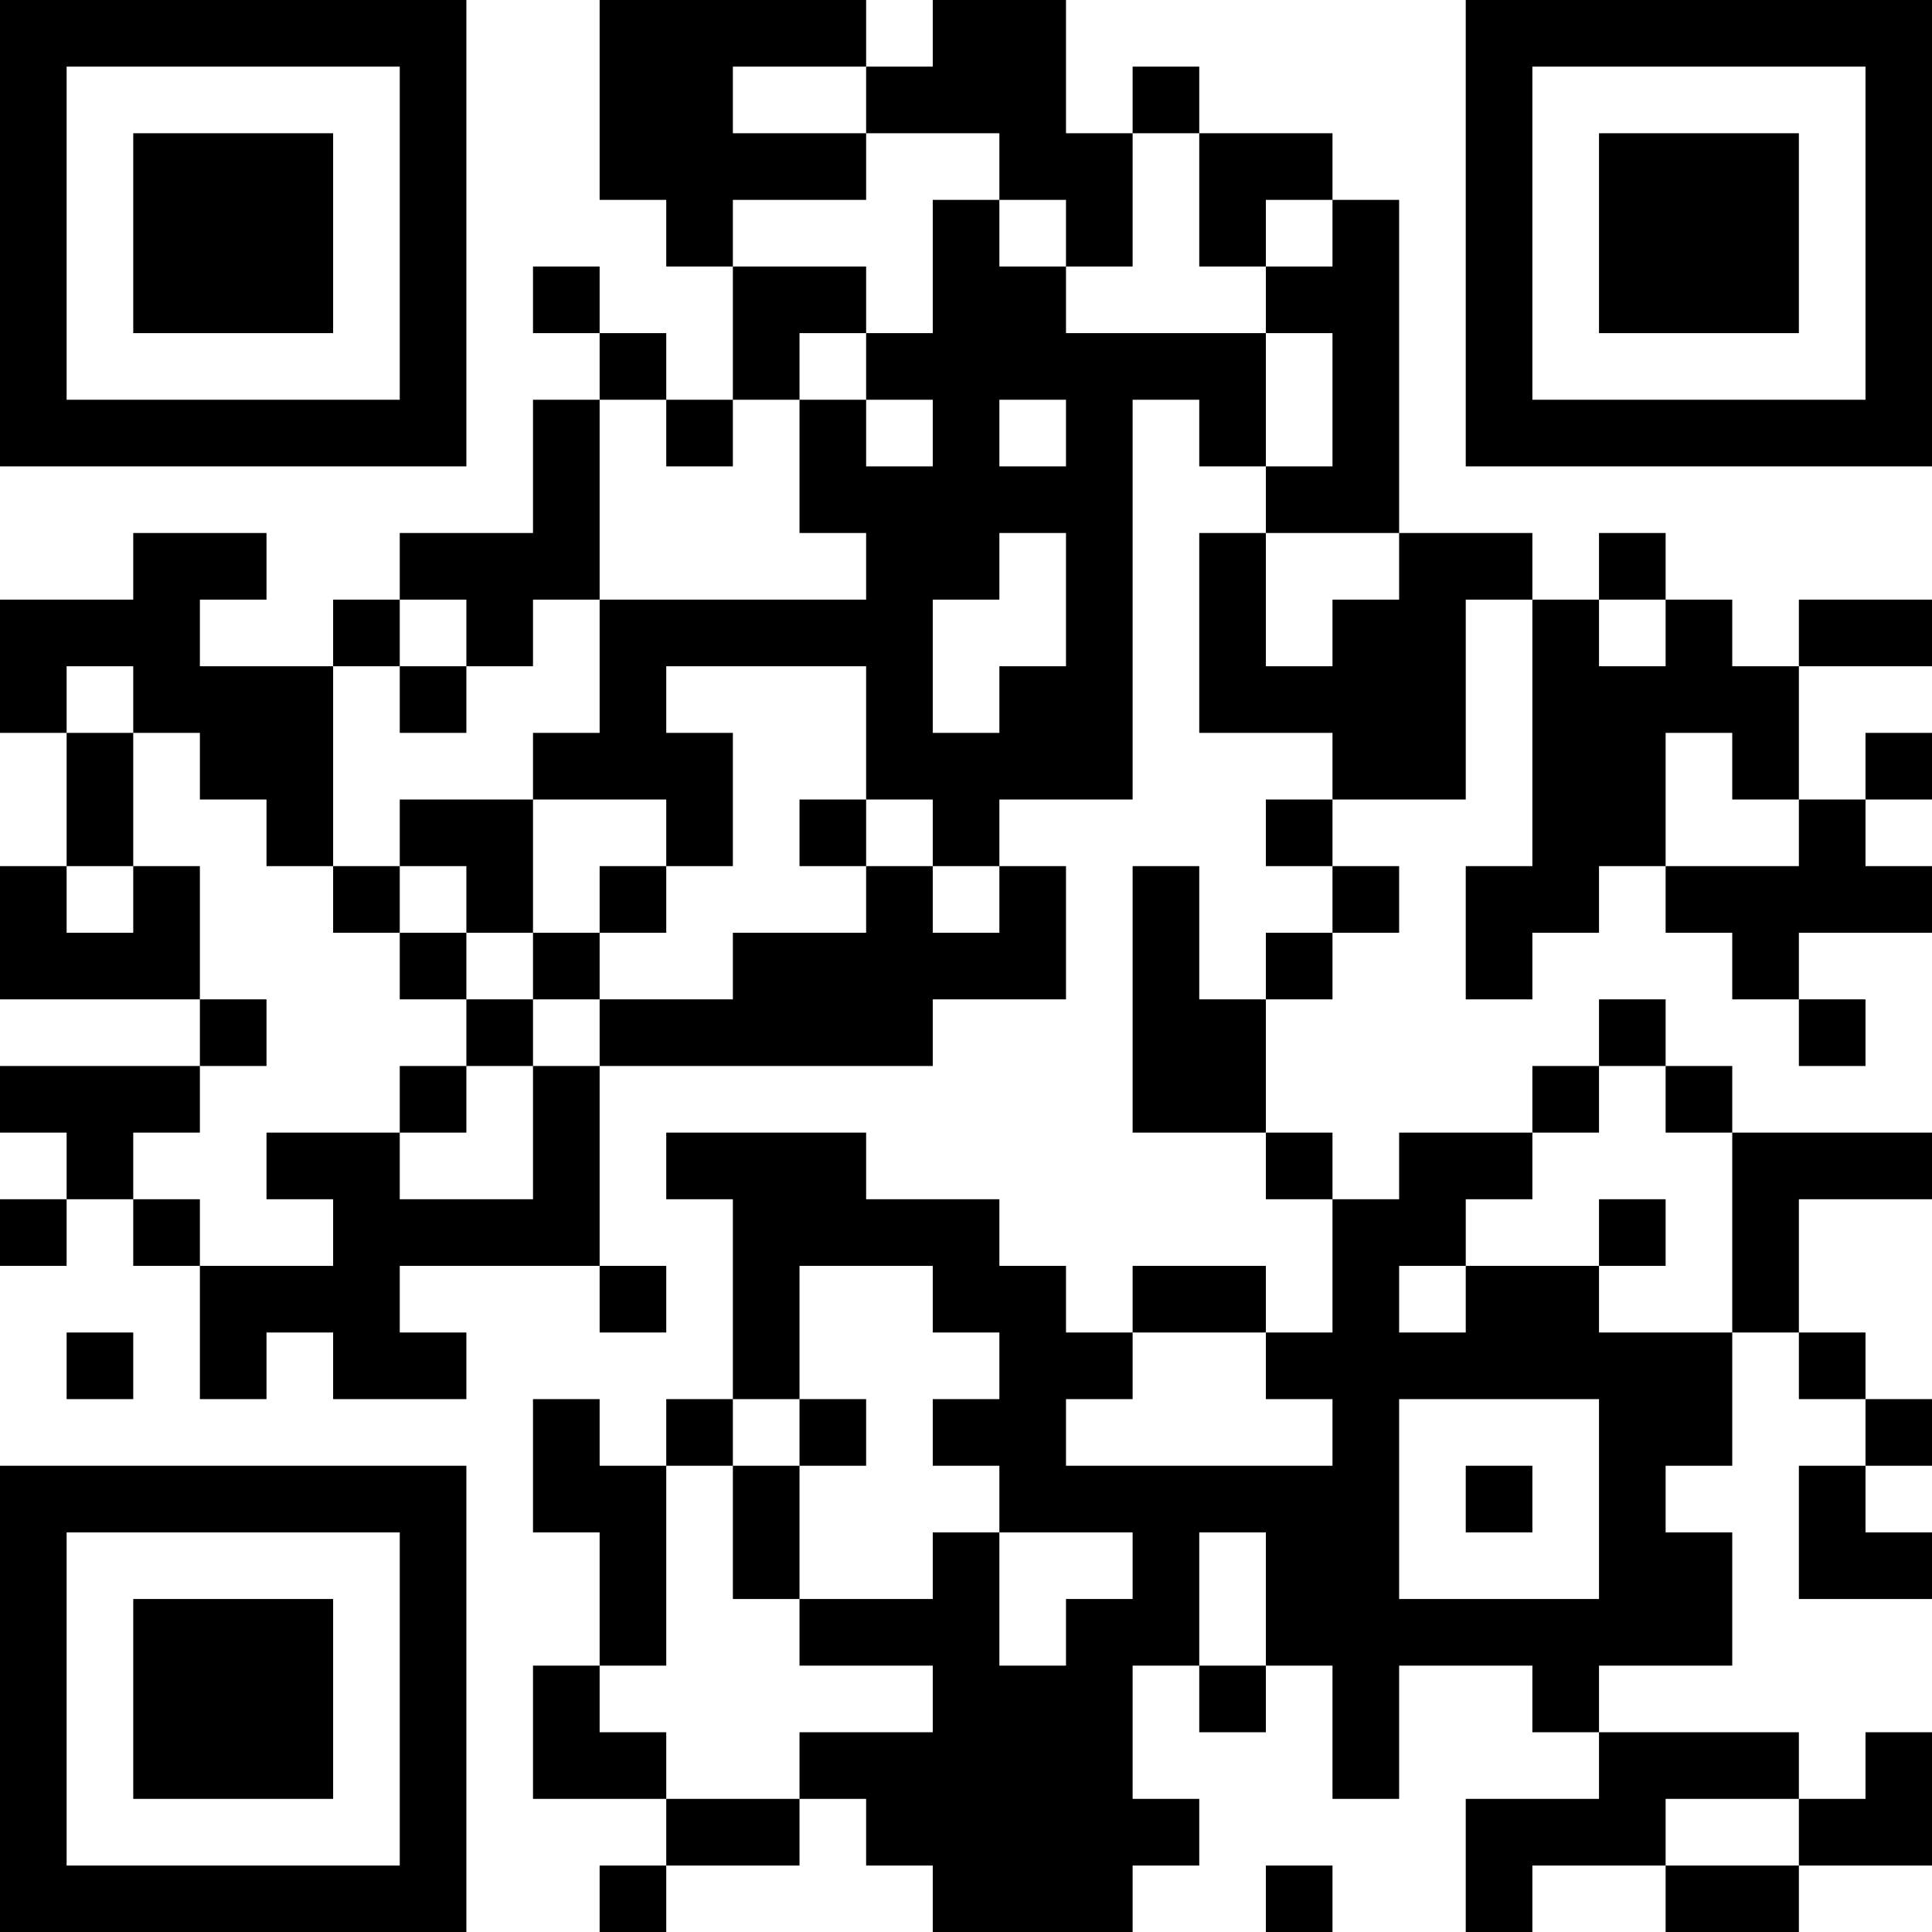 <?xml version="1.0" encoding="UTF-8"?>
<svg xmlns="http://www.w3.org/2000/svg" version="1.1" width="200" height="200" viewBox="0 0 200 200"><rect x="0" y="0" width="200" height="200" fill="#ffffff"/><g transform="scale(6.897)"><g transform="translate(0,0)"><path fill-rule="evenodd" d="M9 0L9 3L10 3L10 4L11 4L11 6L10 6L10 5L9 5L9 4L8 4L8 5L9 5L9 6L8 6L8 8L6 8L6 9L5 9L5 10L3 10L3 9L4 9L4 8L2 8L2 9L0 9L0 11L1 11L1 13L0 13L0 15L3 15L3 16L0 16L0 17L1 17L1 18L0 18L0 19L1 19L1 18L2 18L2 19L3 19L3 21L4 21L4 20L5 20L5 21L7 21L7 20L6 20L6 19L9 19L9 20L10 20L10 19L9 19L9 16L14 16L14 15L16 15L16 13L15 13L15 12L17 12L17 6L18 6L18 7L19 7L19 8L18 8L18 11L20 11L20 12L19 12L19 13L20 13L20 14L19 14L19 15L18 15L18 13L17 13L17 17L19 17L19 18L20 18L20 20L19 20L19 19L17 19L17 20L16 20L16 19L15 19L15 18L13 18L13 17L10 17L10 18L11 18L11 21L10 21L10 22L9 22L9 21L8 21L8 23L9 23L9 25L8 25L8 27L10 27L10 28L9 28L9 29L10 29L10 28L12 28L12 27L13 27L13 28L14 28L14 29L17 29L17 28L18 28L18 27L17 27L17 25L18 25L18 26L19 26L19 25L20 25L20 27L21 27L21 25L23 25L23 26L24 26L24 27L22 27L22 29L23 29L23 28L25 28L25 29L27 29L27 28L29 28L29 26L28 26L28 27L27 27L27 26L24 26L24 25L26 25L26 23L25 23L25 22L26 22L26 20L27 20L27 21L28 21L28 22L27 22L27 24L29 24L29 23L28 23L28 22L29 22L29 21L28 21L28 20L27 20L27 18L29 18L29 17L26 17L26 16L25 16L25 15L24 15L24 16L23 16L23 17L21 17L21 18L20 18L20 17L19 17L19 15L20 15L20 14L21 14L21 13L20 13L20 12L22 12L22 9L23 9L23 13L22 13L22 15L23 15L23 14L24 14L24 13L25 13L25 14L26 14L26 15L27 15L27 16L28 16L28 15L27 15L27 14L29 14L29 13L28 13L28 12L29 12L29 11L28 11L28 12L27 12L27 10L29 10L29 9L27 9L27 10L26 10L26 9L25 9L25 8L24 8L24 9L23 9L23 8L21 8L21 3L20 3L20 2L18 2L18 1L17 1L17 2L16 2L16 0L14 0L14 1L13 1L13 0ZM11 1L11 2L13 2L13 3L11 3L11 4L13 4L13 5L12 5L12 6L11 6L11 7L10 7L10 6L9 6L9 9L8 9L8 10L7 10L7 9L6 9L6 10L5 10L5 13L4 13L4 12L3 12L3 11L2 11L2 10L1 10L1 11L2 11L2 13L1 13L1 14L2 14L2 13L3 13L3 15L4 15L4 16L3 16L3 17L2 17L2 18L3 18L3 19L5 19L5 18L4 18L4 17L6 17L6 18L8 18L8 16L9 16L9 15L11 15L11 14L13 14L13 13L14 13L14 14L15 14L15 13L14 13L14 12L13 12L13 10L10 10L10 11L11 11L11 13L10 13L10 12L8 12L8 11L9 11L9 9L13 9L13 8L12 8L12 6L13 6L13 7L14 7L14 6L13 6L13 5L14 5L14 3L15 3L15 4L16 4L16 5L19 5L19 7L20 7L20 5L19 5L19 4L20 4L20 3L19 3L19 4L18 4L18 2L17 2L17 4L16 4L16 3L15 3L15 2L13 2L13 1ZM15 6L15 7L16 7L16 6ZM15 8L15 9L14 9L14 11L15 11L15 10L16 10L16 8ZM19 8L19 10L20 10L20 9L21 9L21 8ZM24 9L24 10L25 10L25 9ZM6 10L6 11L7 11L7 10ZM25 11L25 13L27 13L27 12L26 12L26 11ZM6 12L6 13L5 13L5 14L6 14L6 15L7 15L7 16L6 16L6 17L7 17L7 16L8 16L8 15L9 15L9 14L10 14L10 13L9 13L9 14L8 14L8 12ZM12 12L12 13L13 13L13 12ZM6 13L6 14L7 14L7 15L8 15L8 14L7 14L7 13ZM24 16L24 17L23 17L23 18L22 18L22 19L21 19L21 20L22 20L22 19L24 19L24 20L26 20L26 17L25 17L25 16ZM24 18L24 19L25 19L25 18ZM12 19L12 21L11 21L11 22L10 22L10 25L9 25L9 26L10 26L10 27L12 27L12 26L14 26L14 25L12 25L12 24L14 24L14 23L15 23L15 25L16 25L16 24L17 24L17 23L15 23L15 22L14 22L14 21L15 21L15 20L14 20L14 19ZM1 20L1 21L2 21L2 20ZM17 20L17 21L16 21L16 22L20 22L20 21L19 21L19 20ZM12 21L12 22L11 22L11 24L12 24L12 22L13 22L13 21ZM21 21L21 24L24 24L24 21ZM22 22L22 23L23 23L23 22ZM18 23L18 25L19 25L19 23ZM25 27L25 28L27 28L27 27ZM19 28L19 29L20 29L20 28ZM0 0L0 7L7 7L7 0ZM1 1L1 6L6 6L6 1ZM2 2L2 5L5 5L5 2ZM22 0L22 7L29 7L29 0ZM23 1L23 6L28 6L28 1ZM24 2L24 5L27 5L27 2ZM0 22L0 29L7 29L7 22ZM1 23L1 28L6 28L6 23ZM2 24L2 27L5 27L5 24Z" fill="#000000"/></g></g></svg>
